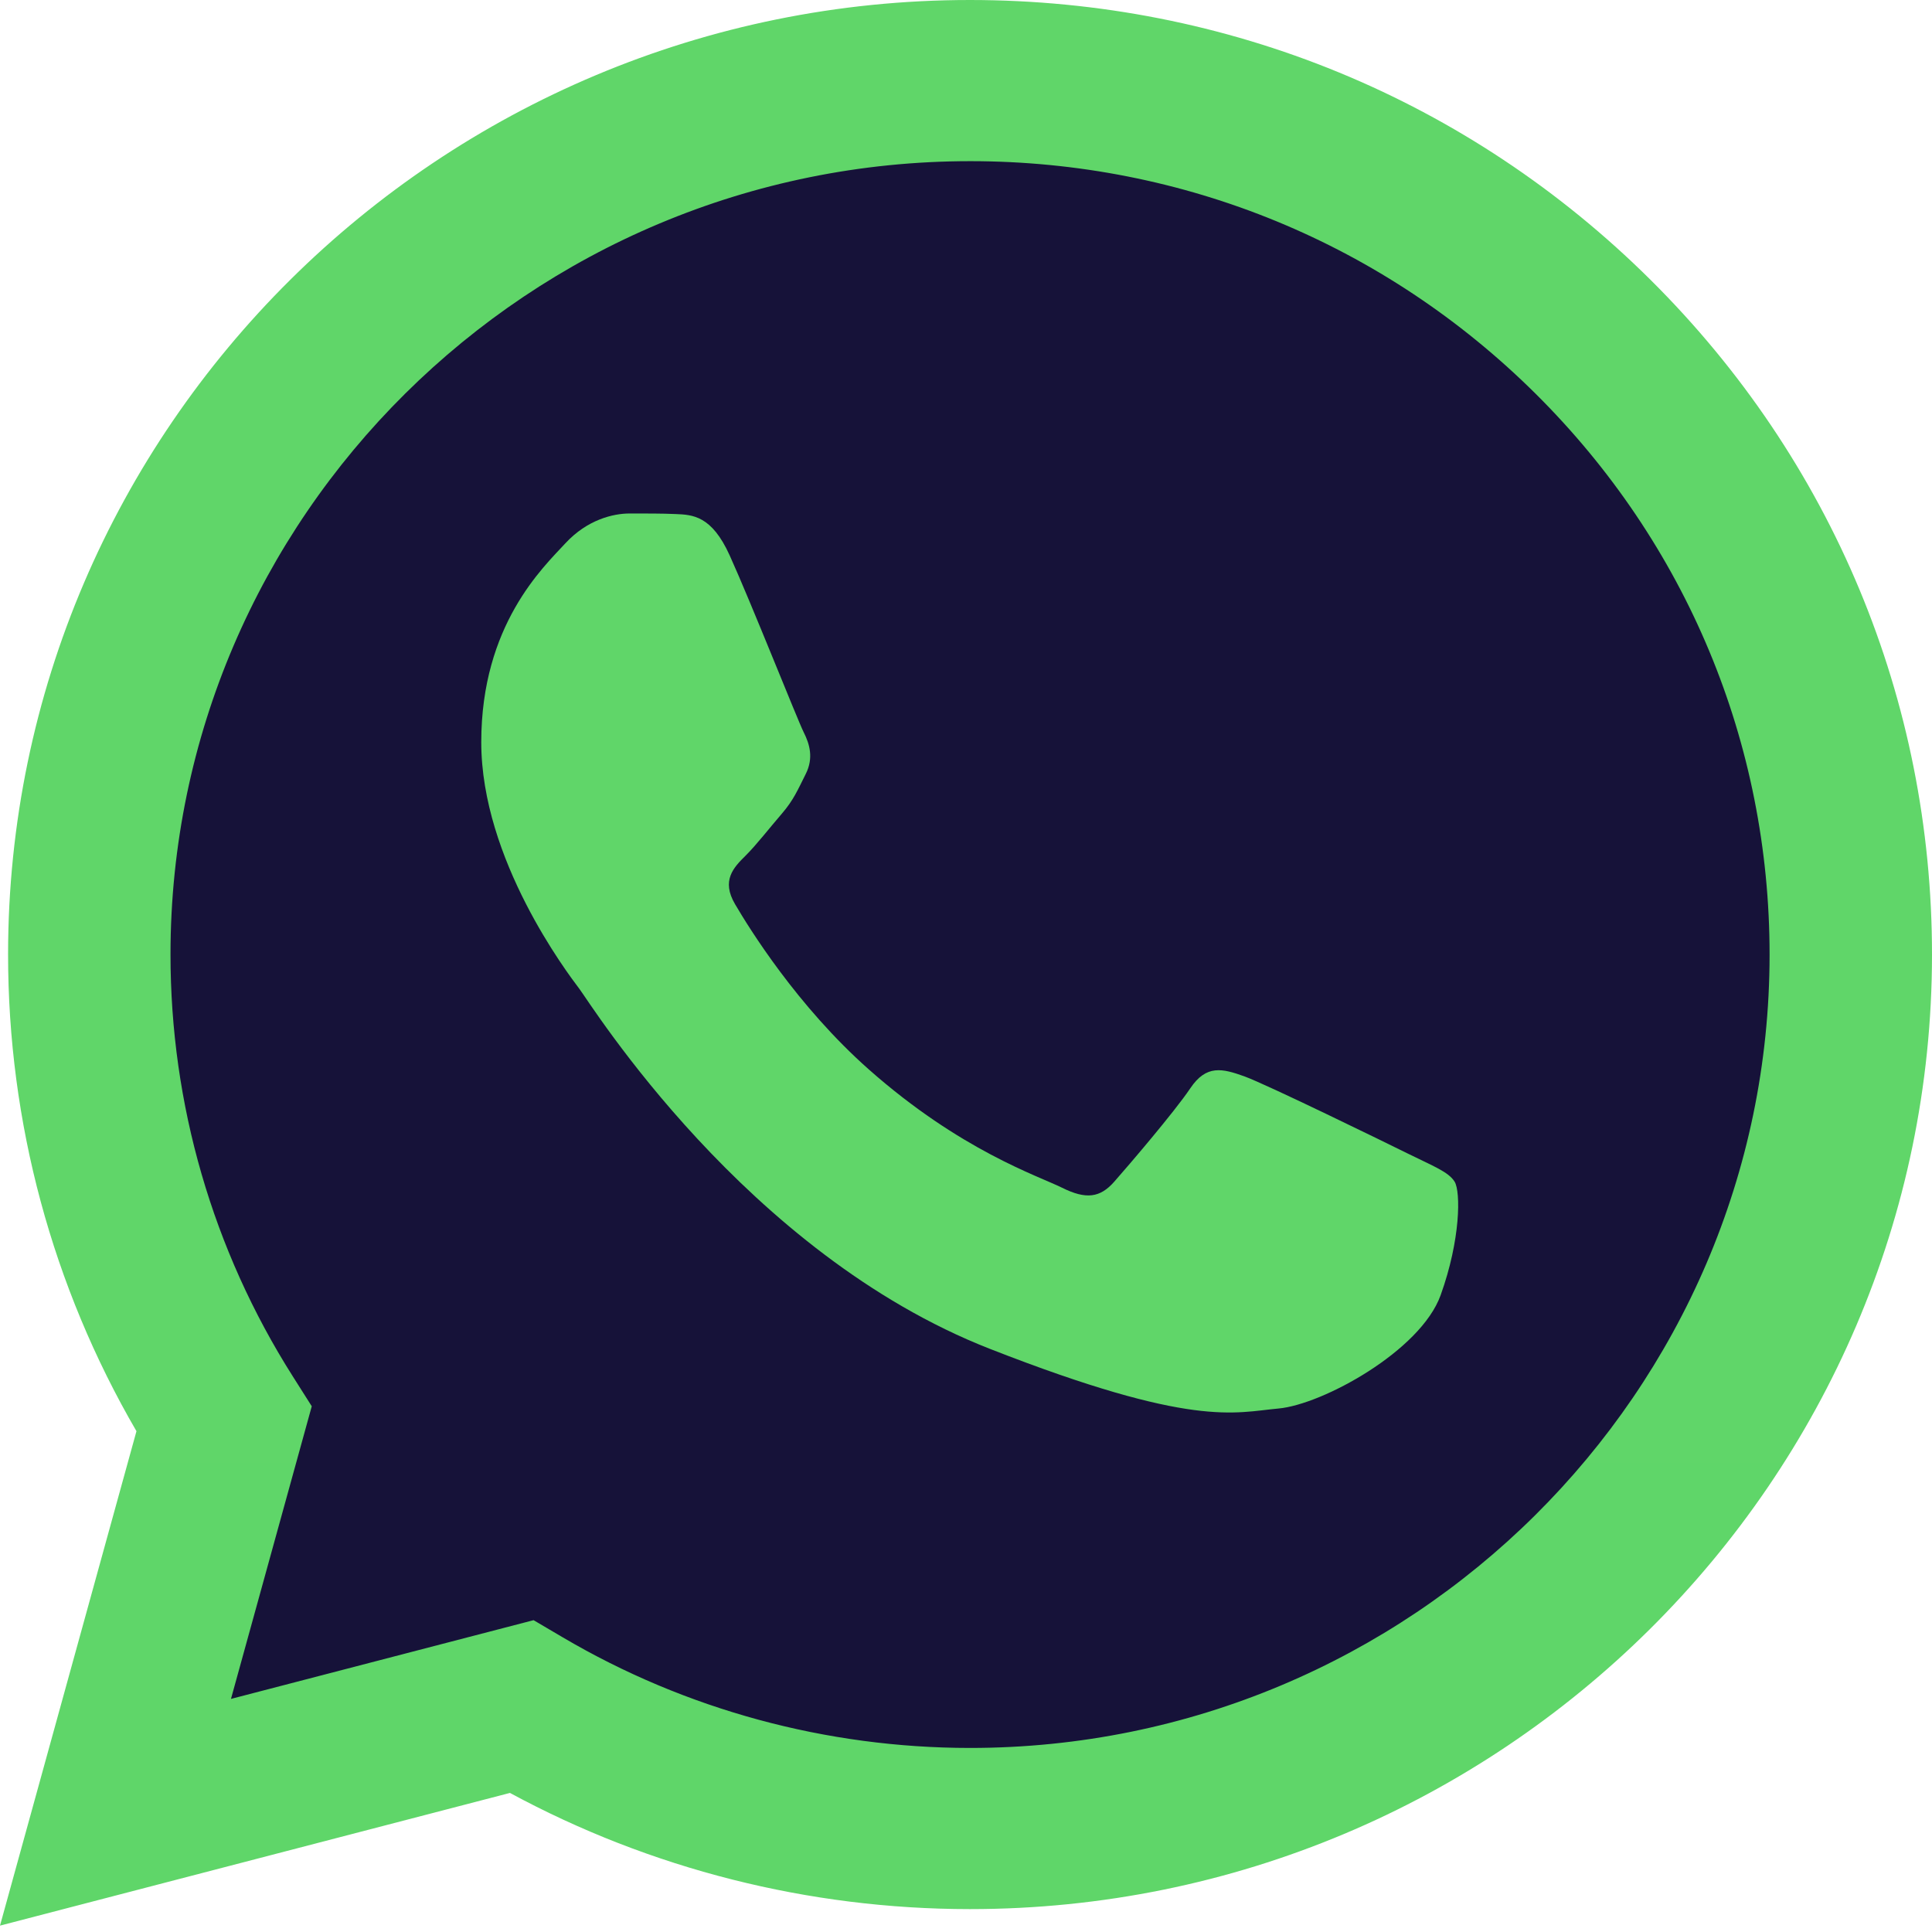 <svg width="60" height="60" viewBox="0 0 60 60" fill="none" xmlns="http://www.w3.org/2000/svg">
<g id="logos:whatsapp-icon" clip-path="url(#clip0_733_1128)">

<path id="Vector" d="M1.28 29.641C1.279 34.682 2.606 39.604 5.131 43.943L1.039 58.767L16.328 54.789C20.556 57.073 25.294 58.27 30.109 58.27H30.122C46.016 58.27 58.954 45.437 58.961 29.663C58.964 22.02 55.967 14.833 50.521 9.425C45.077 4.018 37.836 1.039 30.12 1.035C14.224 1.035 1.287 13.868 1.281 29.641" fill="#161239"/>

<path id="Vector_2" d="M0.251 29.632C0.249 34.854 1.624 39.953 4.238 44.447L0 59.802L15.837 55.681C20.201 58.042 25.113 59.287 30.113 59.289H30.126C46.59 59.289 59.993 45.994 60 29.655C60.003 21.737 56.898 14.291 51.258 8.69C45.617 3.09 38.117 0.003 30.126 0C13.658 0 0.257 13.293 0.251 29.632ZM9.682 43.673L9.091 42.741C6.605 38.819 5.293 34.287 5.295 29.634C5.3 16.053 16.439 5.005 30.135 5.005C36.768 5.007 43.001 7.573 47.69 12.228C52.378 16.883 54.958 23.072 54.956 29.654C54.95 43.234 43.811 54.284 30.126 54.284H30.116C25.66 54.281 21.289 53.094 17.478 50.85L16.571 50.316L7.173 52.761L9.682 43.673Z"  fill="url(#paint0_linear_733_1128)"/>

<path id="Vector_3" d="M22.659 17.244C22.1 16.011 21.511 15.986 20.979 15.964C20.544 15.945 20.046 15.947 19.549 15.947C19.051 15.947 18.242 16.133 17.558 16.873C16.874 17.615 14.946 19.406 14.946 23.05C14.946 26.694 17.621 30.216 17.994 30.711C18.367 31.204 23.157 38.922 30.745 41.891C37.05 44.358 38.334 43.867 39.702 43.743C41.071 43.62 44.119 41.952 44.74 40.223C45.363 38.493 45.363 37.011 45.176 36.701C44.989 36.393 44.492 36.207 43.745 35.837C42.999 35.467 39.329 33.675 38.645 33.427C37.96 33.181 37.463 33.057 36.965 33.799C36.467 34.539 35.038 36.207 34.602 36.701C34.166 37.196 33.731 37.258 32.985 36.887C32.238 36.516 29.834 35.735 26.982 33.212C24.762 31.248 23.264 28.824 22.829 28.082C22.393 27.342 22.782 26.941 23.157 26.571C23.492 26.239 23.903 25.706 24.277 25.274C24.649 24.842 24.773 24.533 25.022 24.039C25.271 23.545 25.147 23.112 24.96 22.742C24.773 22.371 23.323 18.708 22.659 17.244Z"  fill="url(#paint0_linear_733_1128)"/>

</g>
<defs>
<linearGradient id="paint0_linear_733_1128" x1="2897.13" y1="5774.18" x2="2897.13" y2="1.035" gradientUnits="userSpaceOnUse">
<stop stop-color="#1FAF38"/>
<stop offset="1" stop-color="#60D669"/>
</linearGradient>
<linearGradient id="paint1_linear_733_1128" x1="3000" y1="5980.16" x2="3000" y2="0" gradientUnits="userSpaceOnUse">
<stop stop-color="#F9F9F9"/>
<stop offset="1" stop-color="white"/>
</linearGradient>
<clipPath id="clip0_733_1128">
<rect width="60" height="60" fill="white"/>
</clipPath>
</defs>
</svg>
